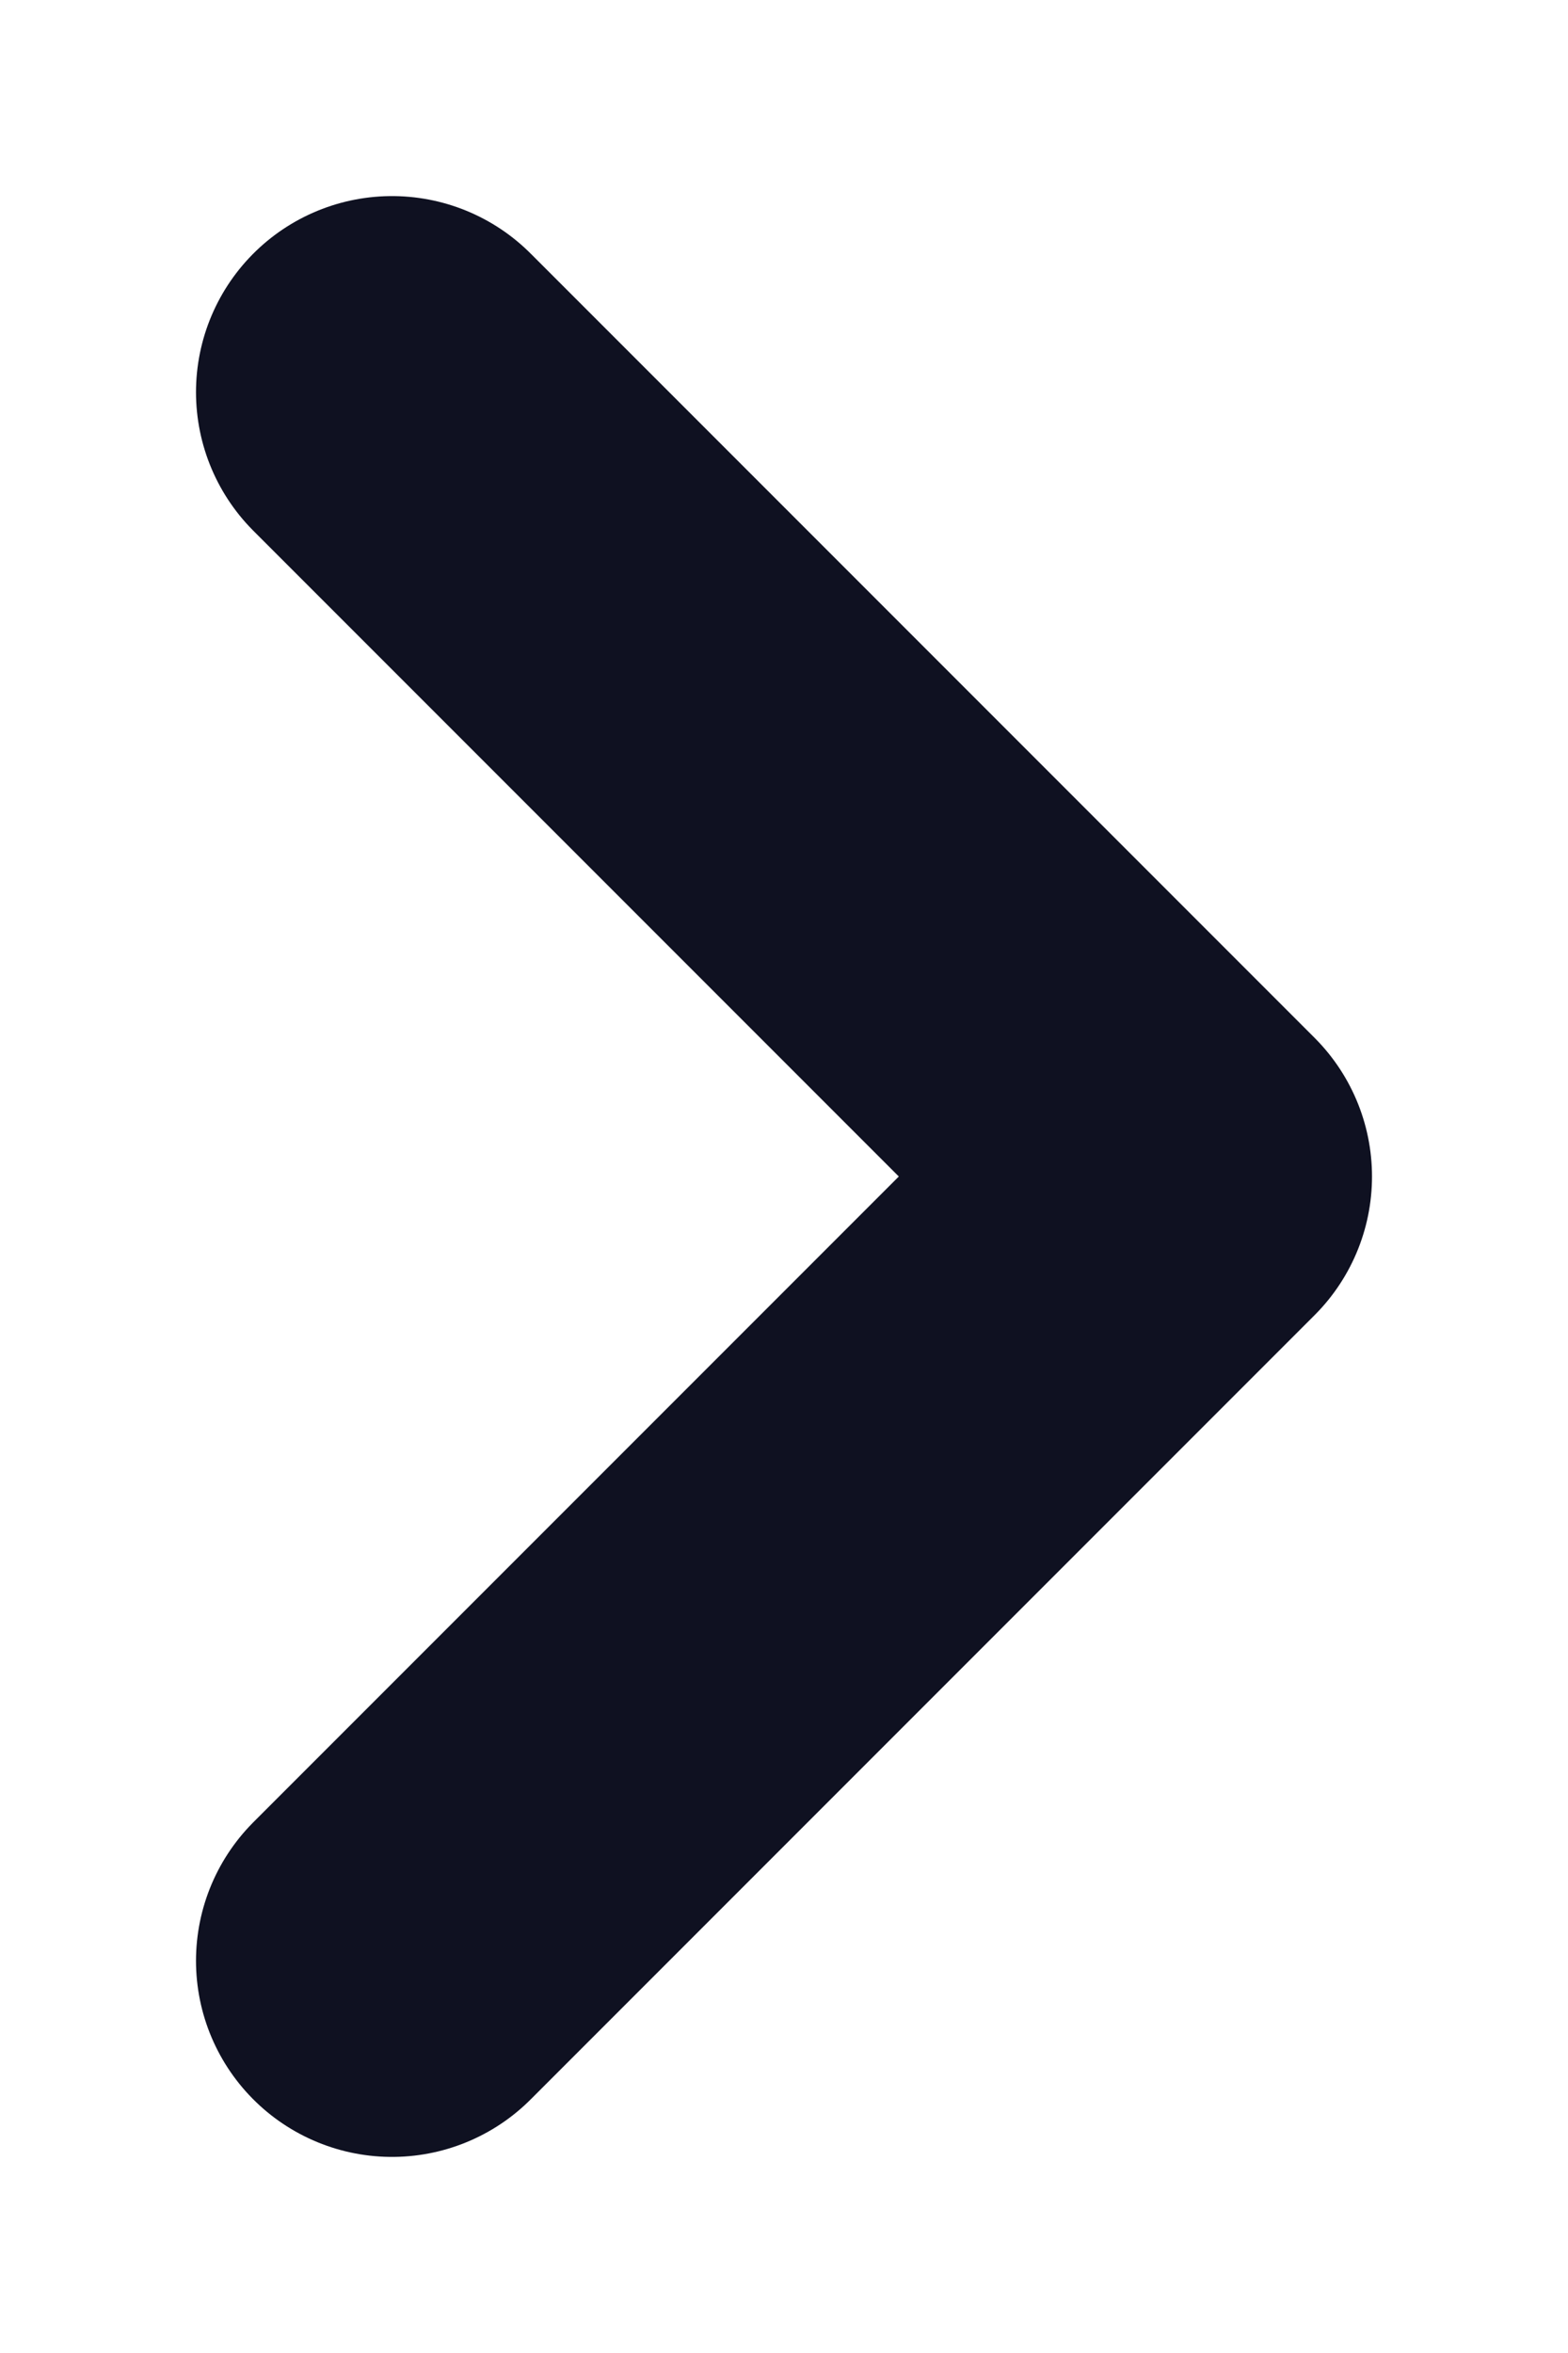 <svg width="6" height="9" viewBox="0 0 6 9" fill="none" xmlns="http://www.w3.org/2000/svg">
<path d="M1.5 7.5L4.5 4.5L1.5 1.5" stroke="#0F1121" stroke-width="1.5" stroke-linecap="round" stroke-linejoin="round"/>
</svg>
